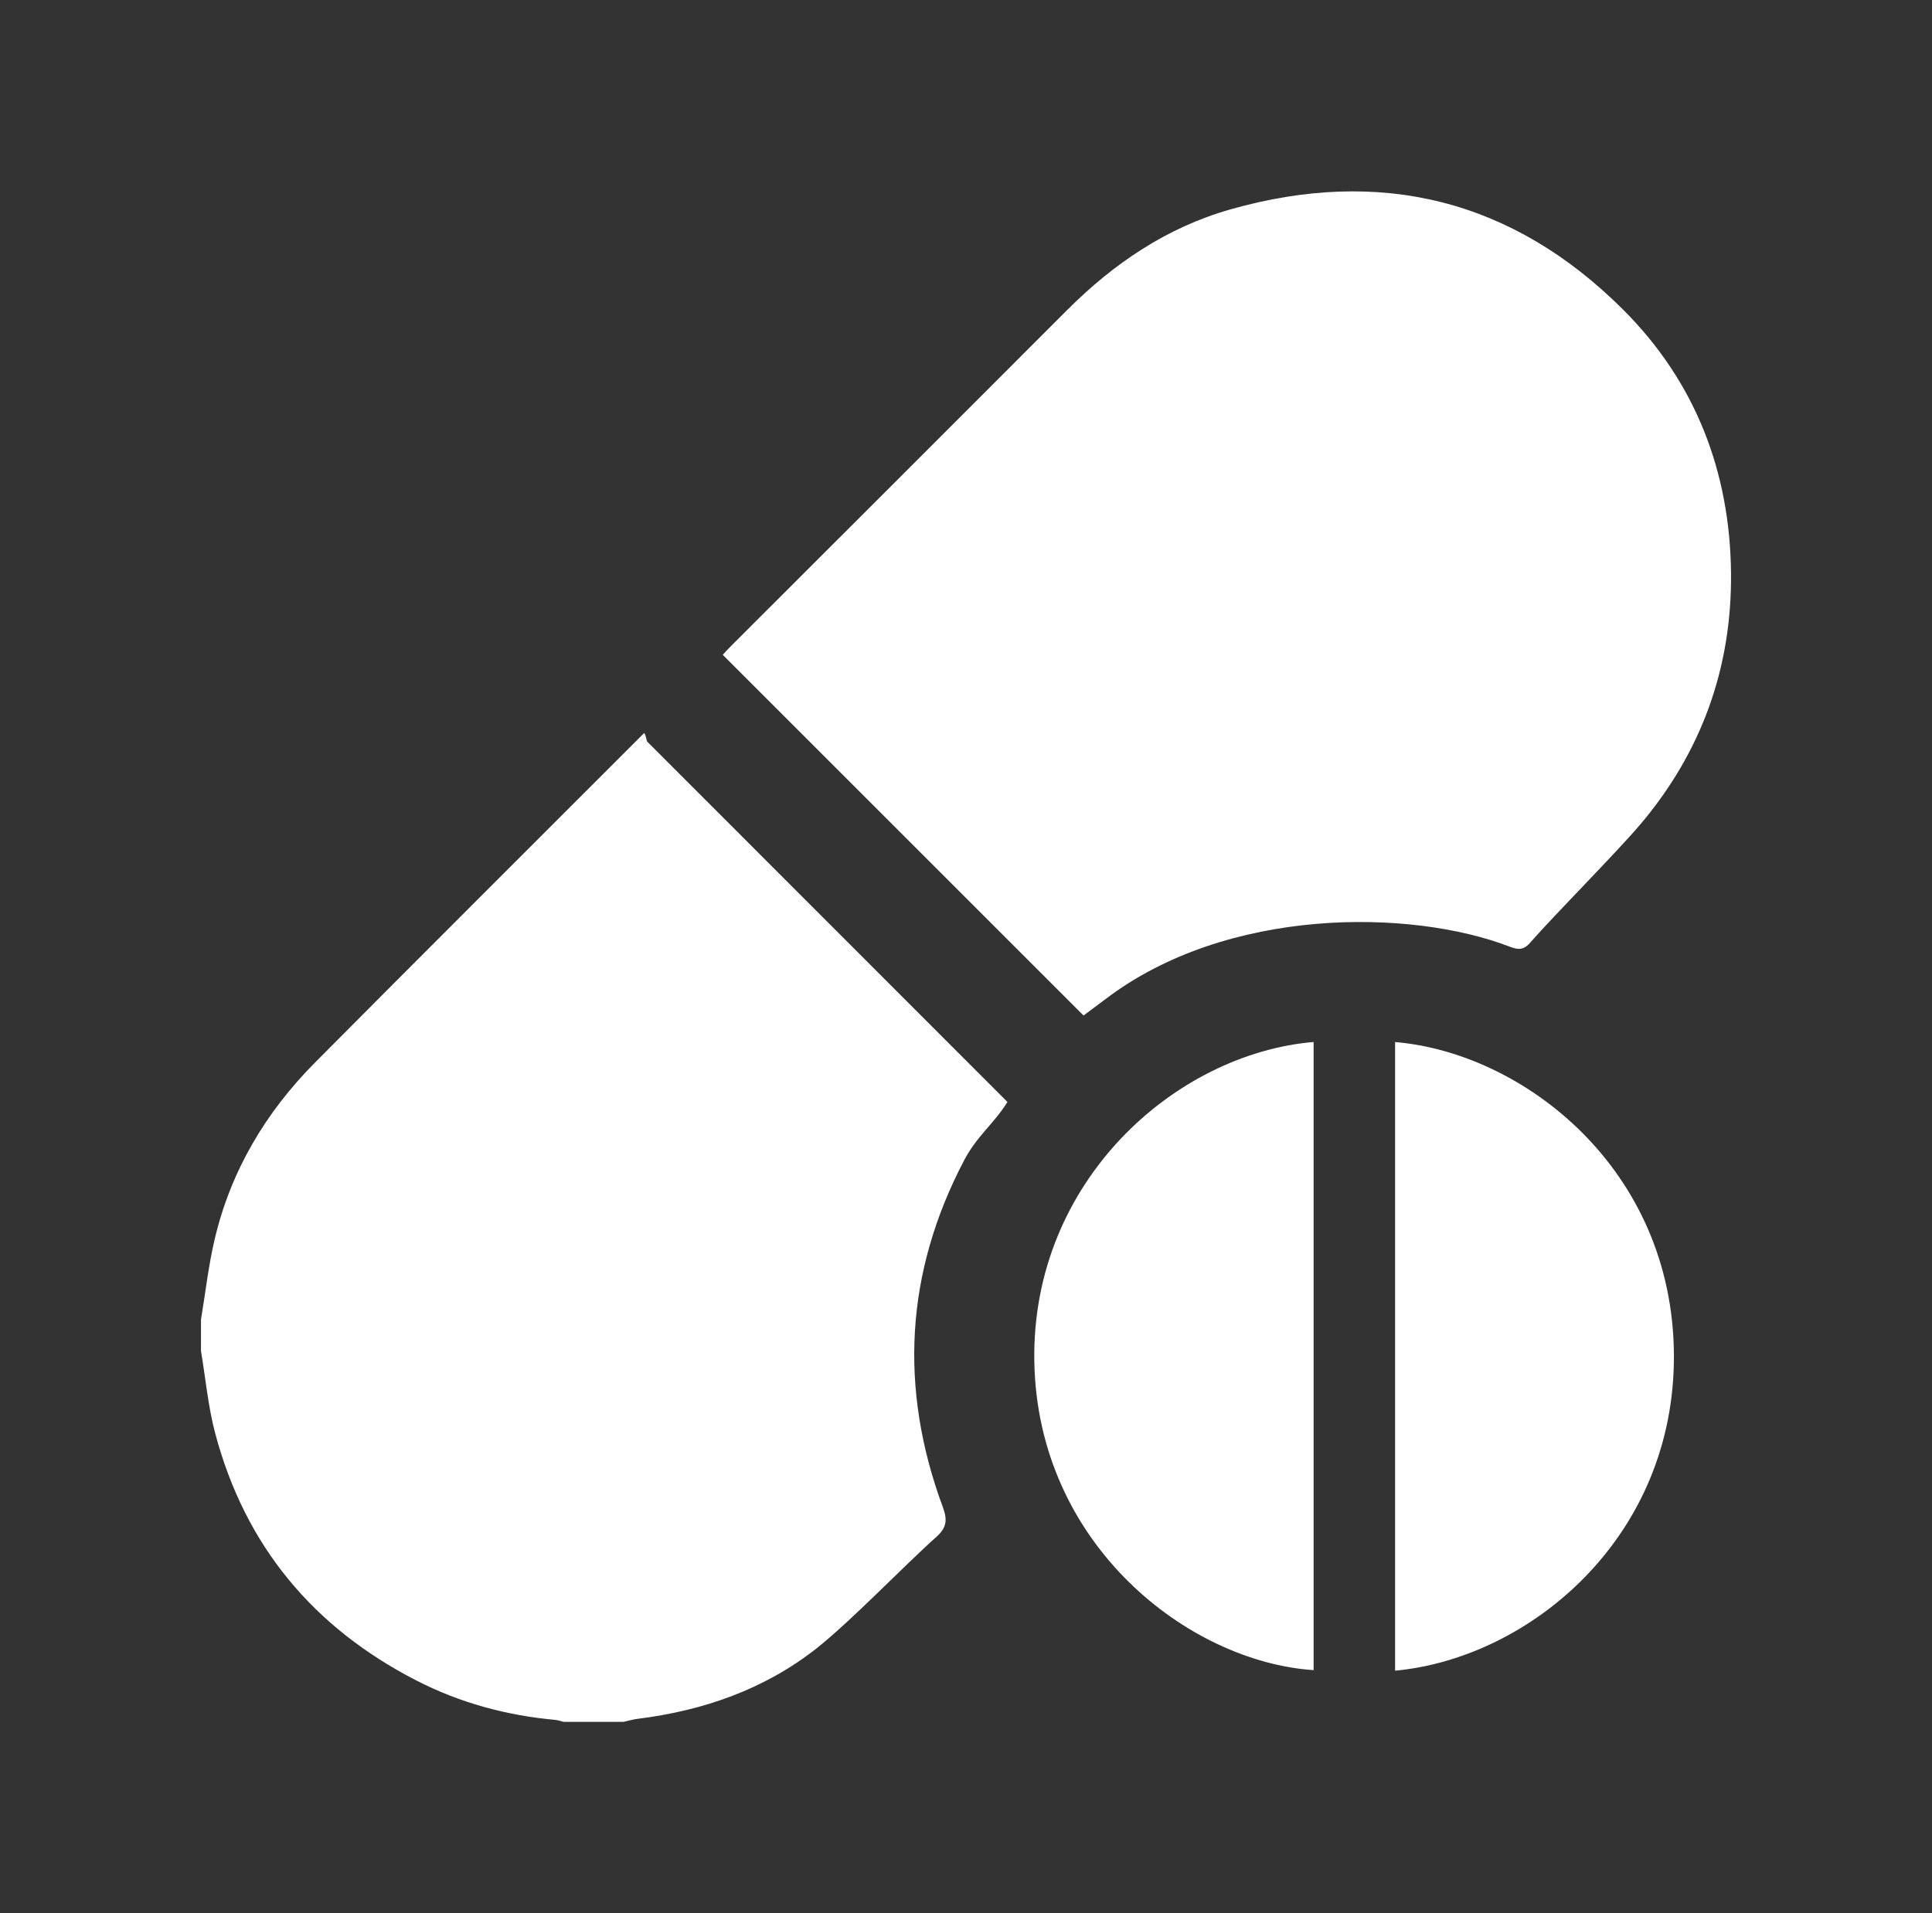 <?xml version="1.0" encoding="UTF-8"?>
<svg id="_02" data-name="02" xmlns="http://www.w3.org/2000/svg" viewBox="0 0 286.18 283.48">
  <rect x="0" y="0" width="286.18" height="283.48" fill="#333333" stroke="none"/>
  <defs>
    <style>
      .cls-1 {
        fill: #fff;
      }
    </style>
  </defs>
  <path class="cls-1" d="M149.23,163.27c-17.75-17.76-35.52-35.54-53.33-53.36-.1,.08-.32-1.47-.52-1.27-15.09,15.1-33.65,33.61-48.69,48.76-7.34,7.39-12.53,16.1-14.91,26.29-.91,3.88-1.35,7.88-2.01,11.82v4.65c.69,4.08,1.05,8.24,2.11,12.21,4.42,16.65,14.53,28.78,29.81,36.62,6.45,3.31,13.35,5.18,20.57,5.83,.41,.04,.81,.19,1.22,.29h8.88c.68-.15,1.35-.35,2.04-.44,9.76-1.21,18.85-4.37,26.58-10.47,5.06-4,12.93-12.22,17.76-16.53,1.51-1.35,1.6-2.52,.93-4.34-6.52-17.59-5.59-34.79,3.15-51.43,1.92-3.65,4.34-5.32,6.42-8.64Z"/>
  <path class="cls-1" d="M226.7,139.62c3.62-4.14,12.64-13.2,16.2-17.39,9.12-10.73,13.64-23.27,13.51-37.29-.14-15.05-5.29-28.39-15.98-39.06-16.38-16.35-36-21.17-58.23-14.84-9.4,2.68-17.29,8.04-24.17,14.94-14.88,14.91-34.94,34.94-49.84,49.83-.44,.44-.85,.9-1.13,1.21,17.85,17.84,35.62,35.61,53.44,53.44,.97-.74,2.12-1.57,3.23-2.41,18-13.74,45.29-13.44,59.92-7.78,1.27,.49,2.07,.49,3.05-.64Z"/>
  <path class="cls-1" d="M153.21,201.68c.45,27.21,22.87,44.54,41.37,45.77v-93.07c-20.55,1.76-41.81,20.69-41.37,47.3Z"/>
  <path class="cls-1" d="M206.65,154.39v93.14c19.96-1.86,41.45-19.74,41.3-46.79-.15-27.53-22.24-44.73-41.3-46.35Z"/>
</svg>